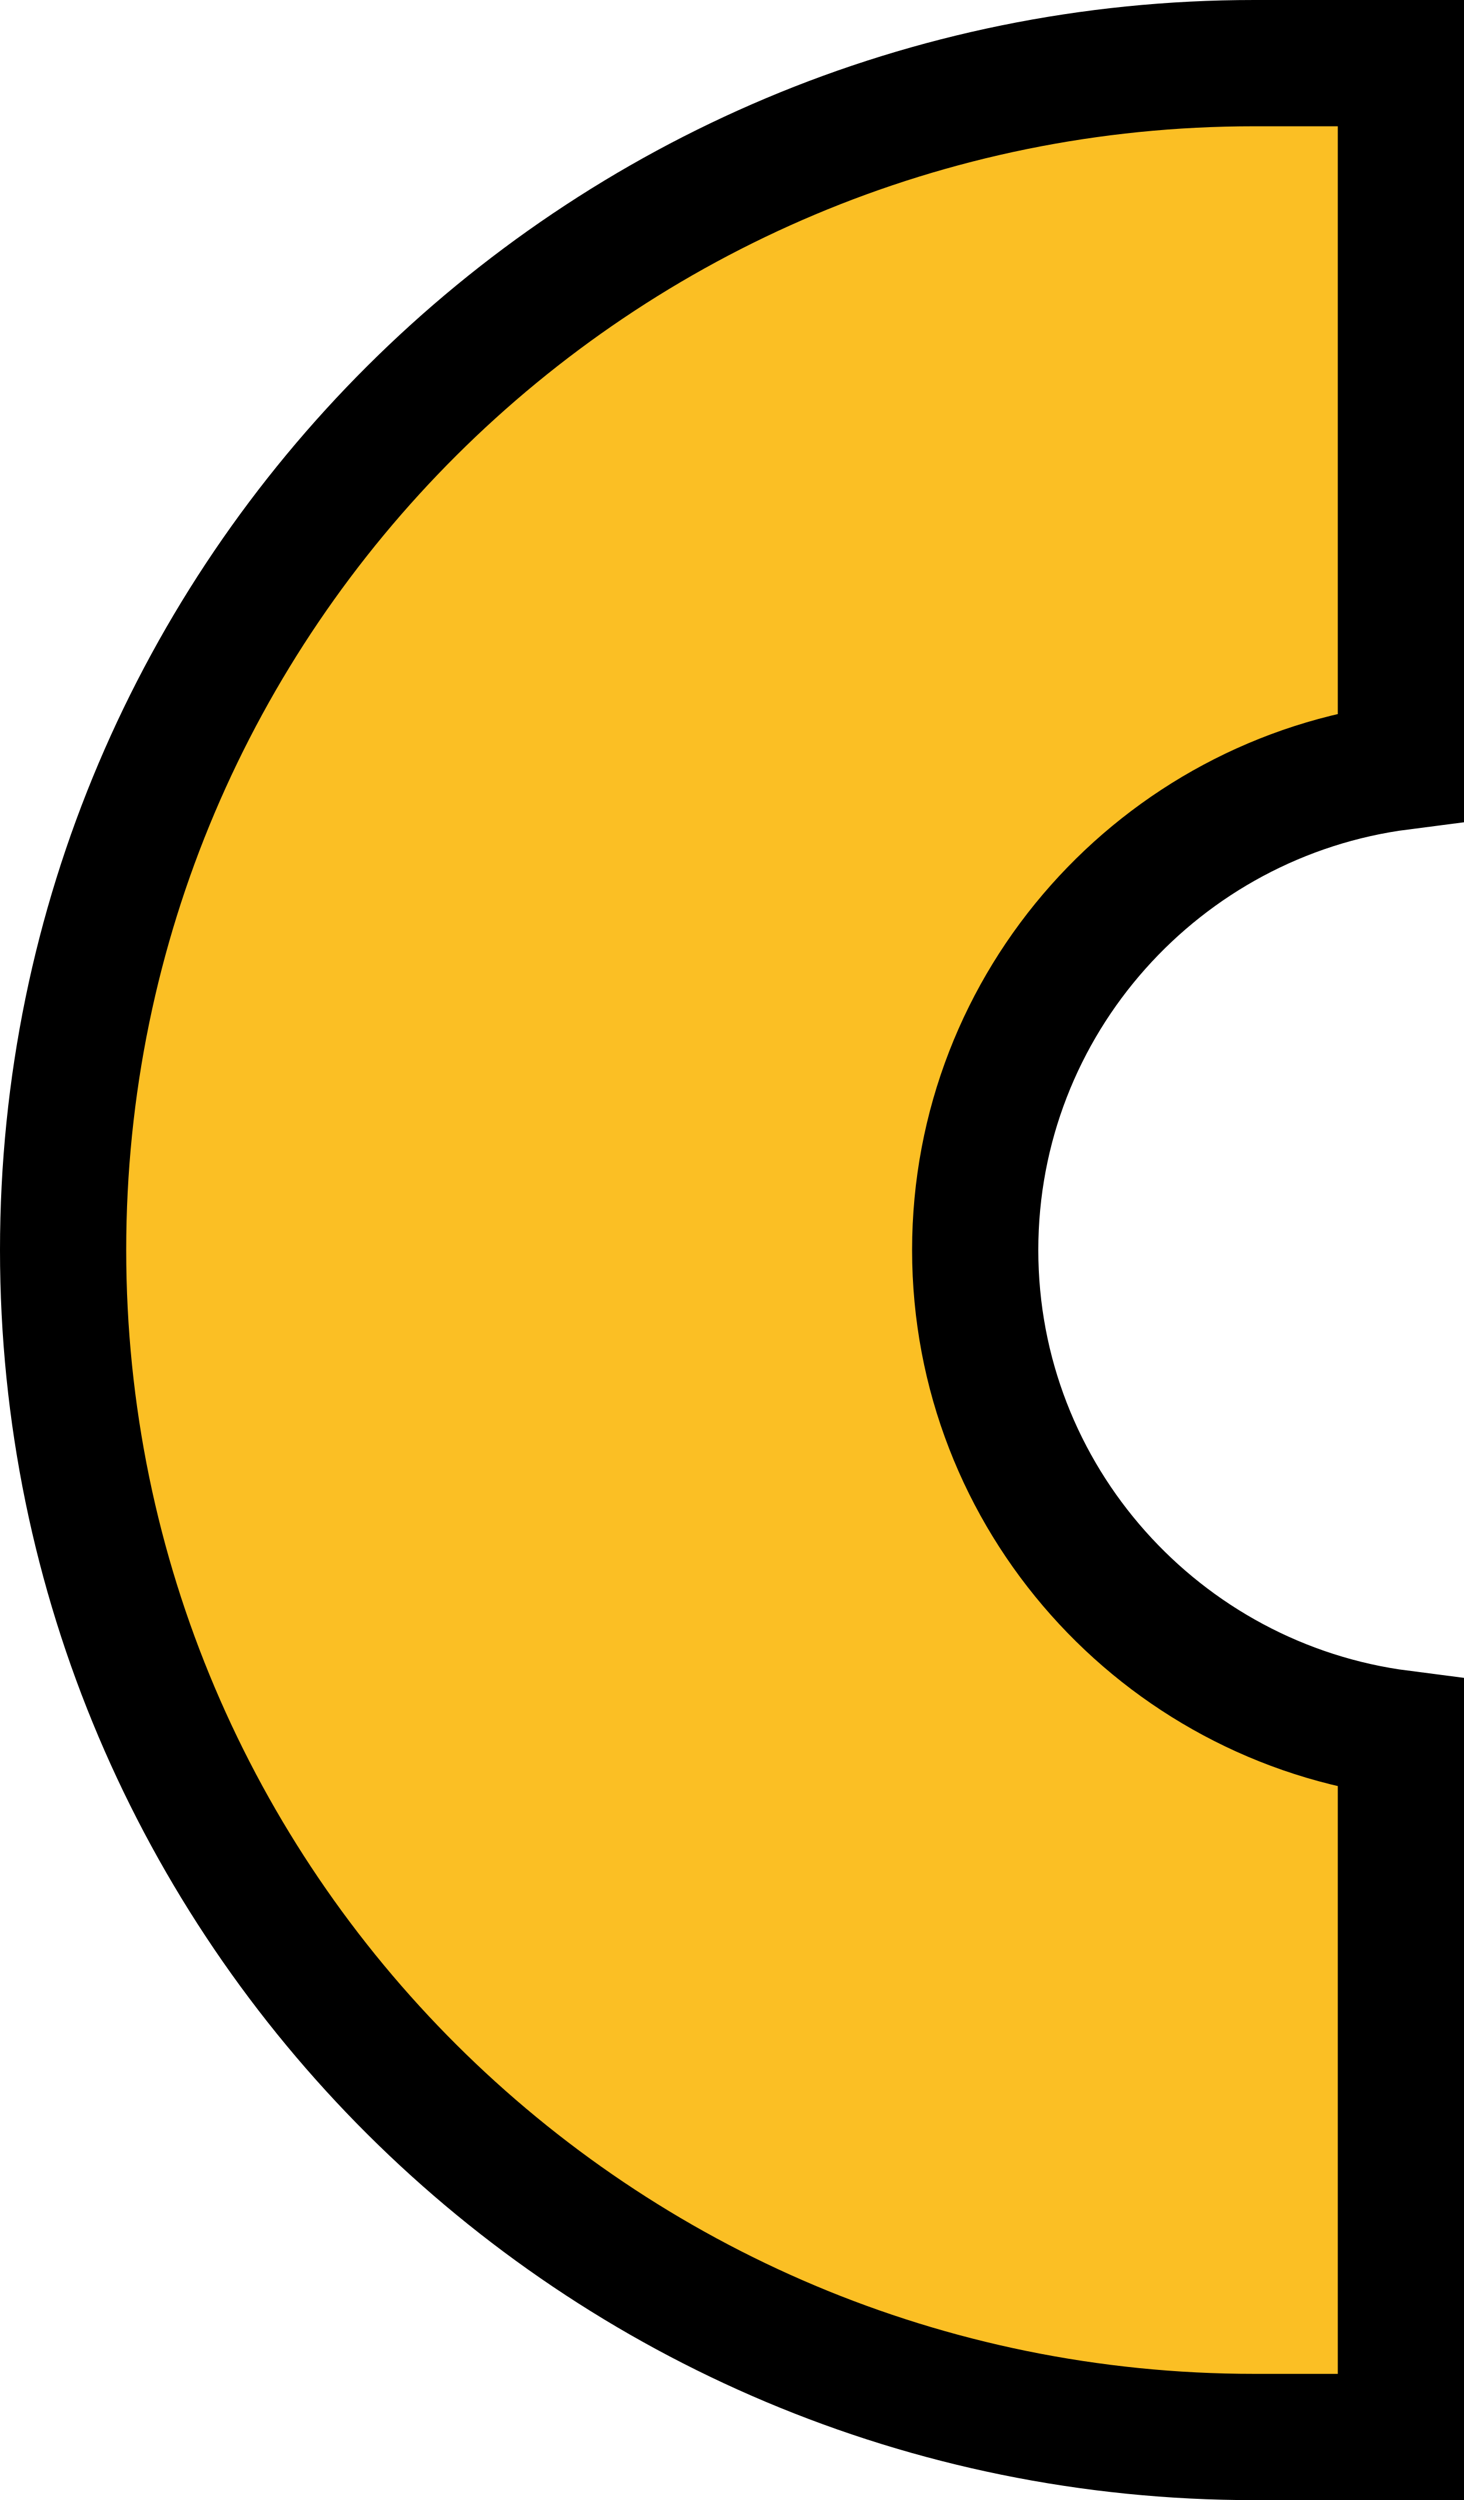 <svg width="58" height="99" viewBox="0 0 58 99" fill="none" xmlns="http://www.w3.org/2000/svg">
<path d="M38.635 49.5C38.635 59.315 45.998 67.416 55.5 68.639L55.5 96.5H49.696C23.61 96.5 2.5 75.459 2.5 49.5C2.5 23.541 23.61 2.5 49.696 2.5L55.5 2.5V30.361C45.998 31.584 38.635 39.685 38.635 49.5Z" fill="#FBBF24" stroke="black" stroke-width="5"/>
</svg>
